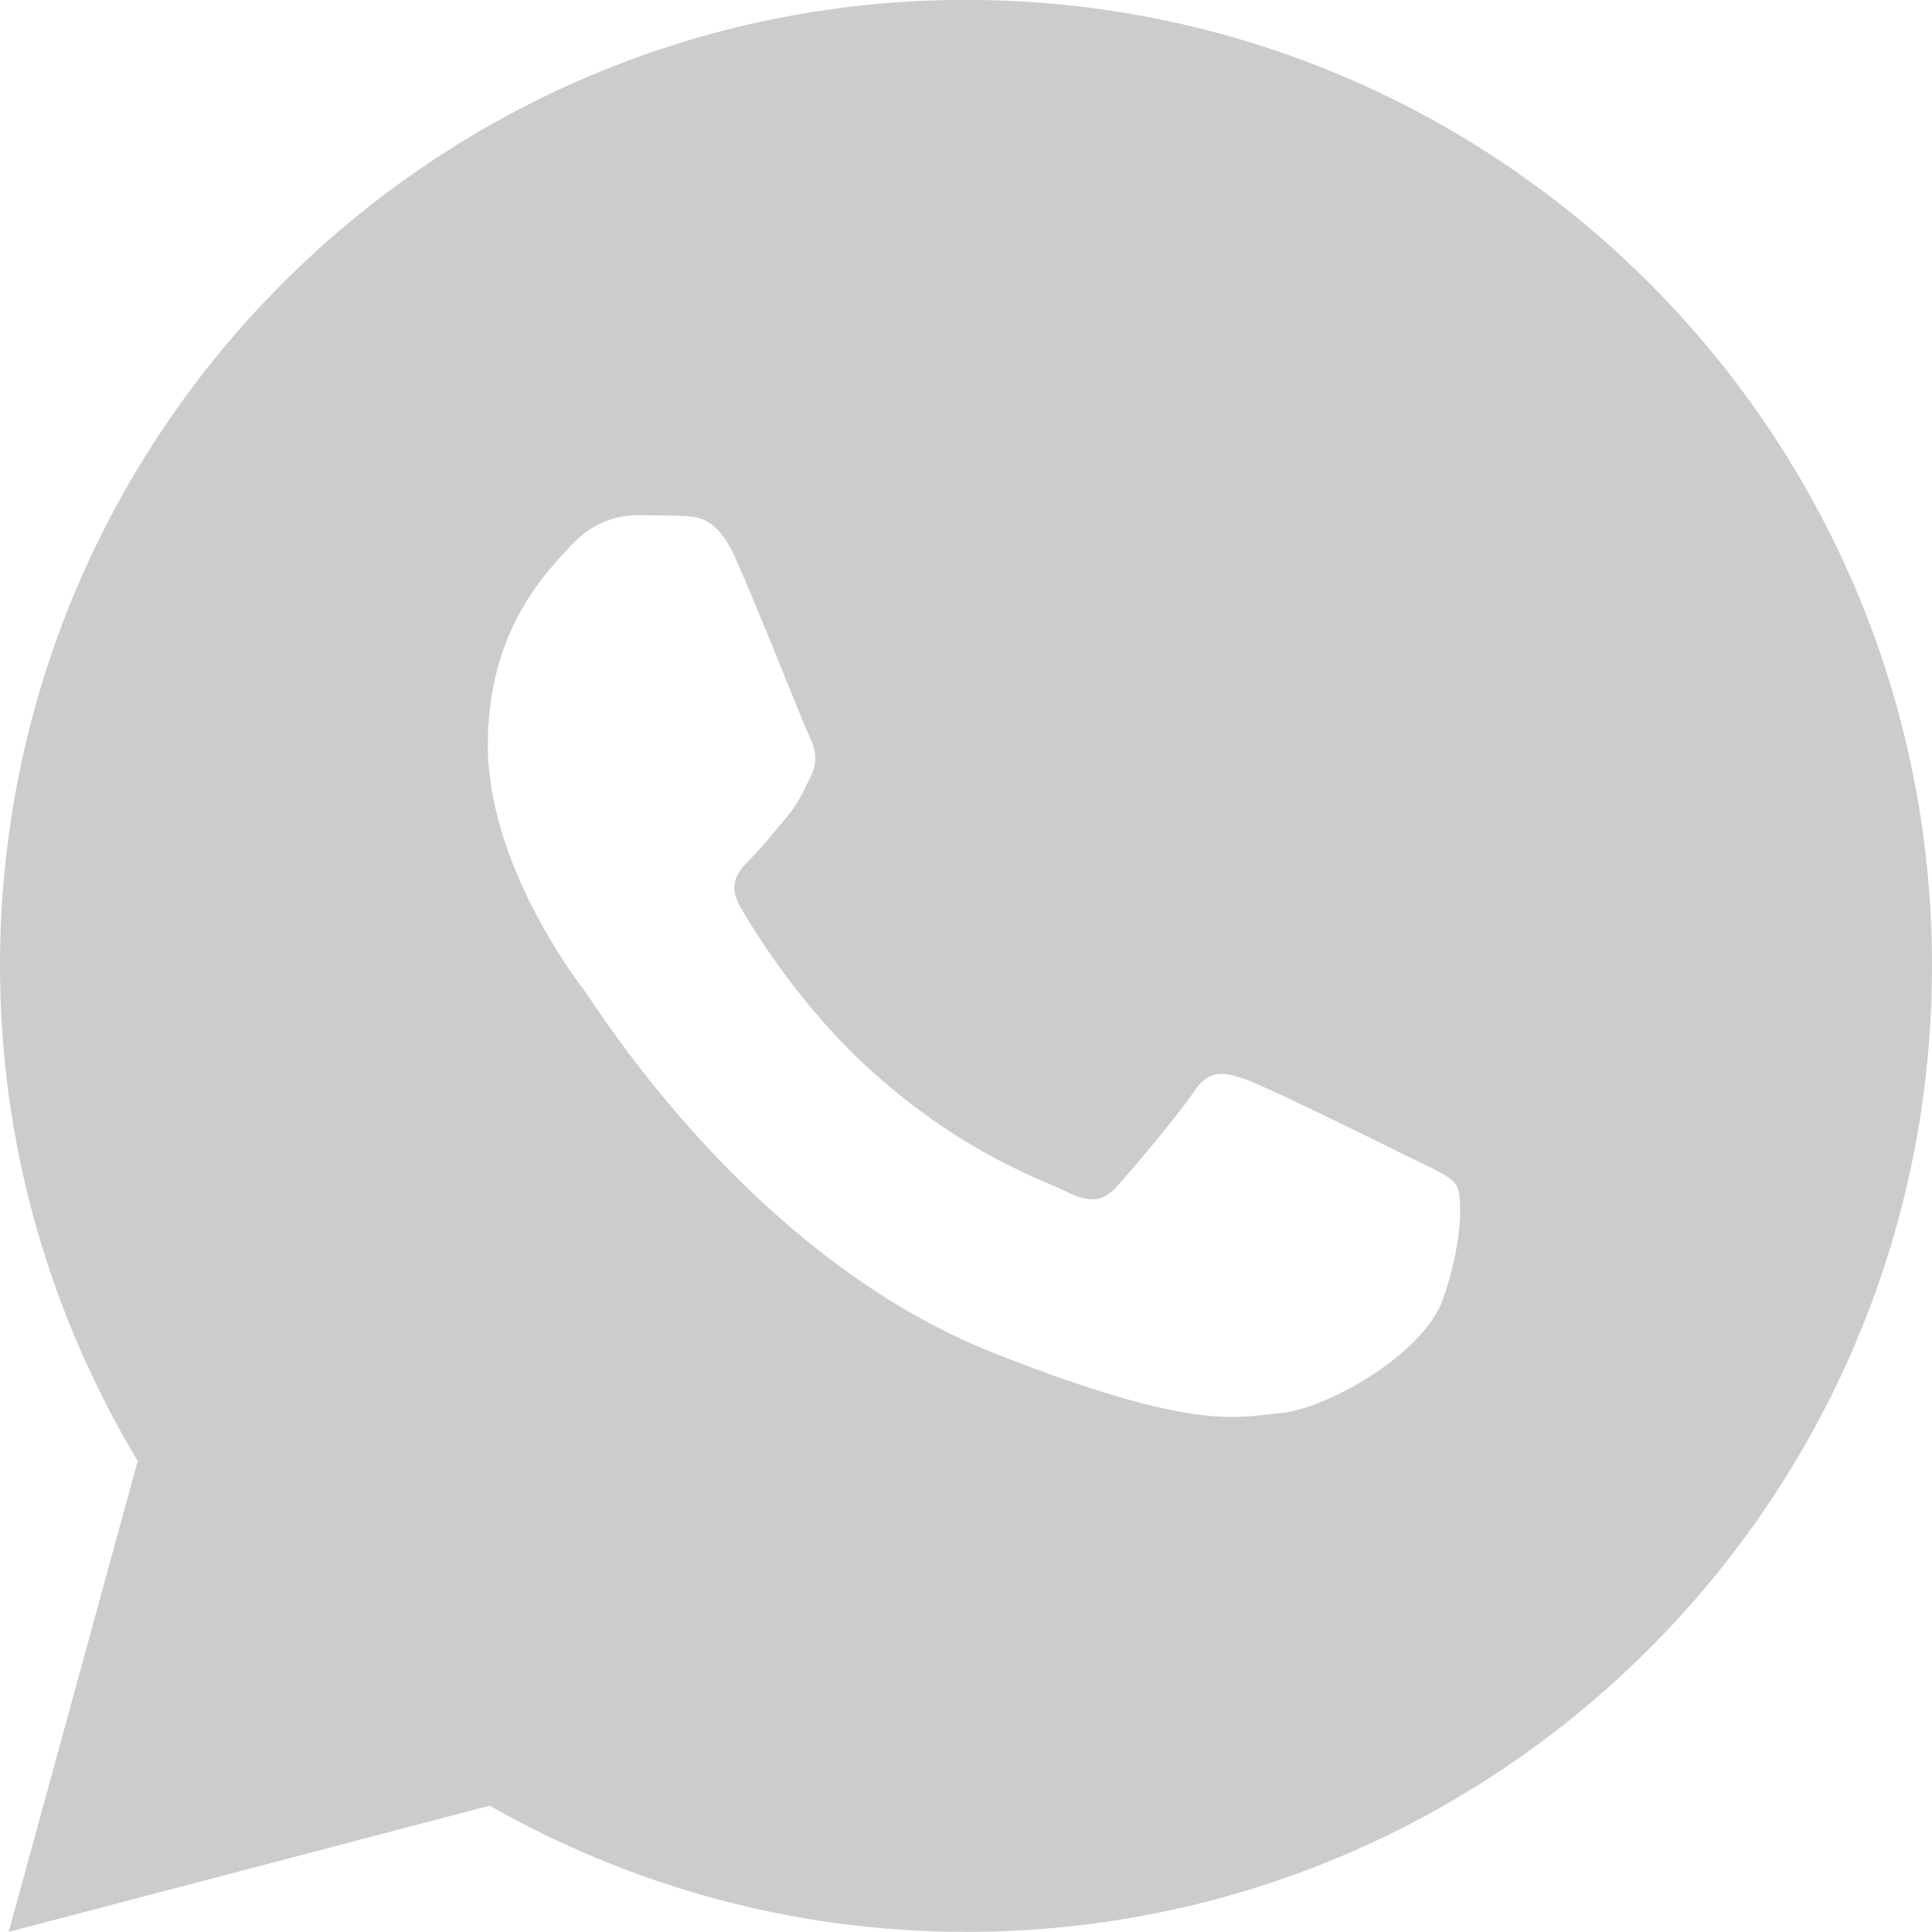 <svg width="18" height="18" viewBox="0 0 18 18" fill="none" xmlns="http://www.w3.org/2000/svg">
<path d="M9 -0.001C4.03 -0.001 0 4.029 0 8.999C0 10.687 0.474 12.262 1.283 13.612L0.081 17.999L4.562 16.823C5.872 17.568 7.385 17.999 9 17.999C13.97 17.999 18 13.969 18 8.999C18 4.029 13.97 -0.001 9 -0.001ZM5.919 4.801C6.066 4.801 6.216 4.8 6.346 4.807C6.506 4.81 6.681 4.822 6.848 5.192C7.047 5.631 7.48 6.734 7.535 6.846C7.591 6.957 7.63 7.089 7.553 7.235C7.479 7.385 7.441 7.476 7.333 7.609C7.221 7.738 7.099 7.898 6.998 7.996C6.886 8.107 6.77 8.23 6.899 8.453C7.028 8.675 7.476 9.406 8.139 9.995C8.99 10.756 9.708 10.989 9.932 11.101C10.155 11.213 10.285 11.195 10.414 11.045C10.546 10.899 10.971 10.397 11.121 10.174C11.267 9.95 11.417 9.989 11.619 10.062C11.825 10.136 12.921 10.676 13.144 10.788C13.367 10.899 13.514 10.955 13.57 11.045C13.628 11.139 13.628 11.585 13.443 12.106C13.258 12.626 12.348 13.128 11.94 13.164C11.528 13.202 11.144 13.349 9.264 12.608C6.996 11.715 5.565 9.392 5.454 9.242C5.342 9.096 4.545 8.034 4.545 6.939C4.545 5.841 5.121 5.303 5.323 5.079C5.529 4.856 5.769 4.801 5.919 4.801Z" fill="#CCCCCC"/>
</svg>
